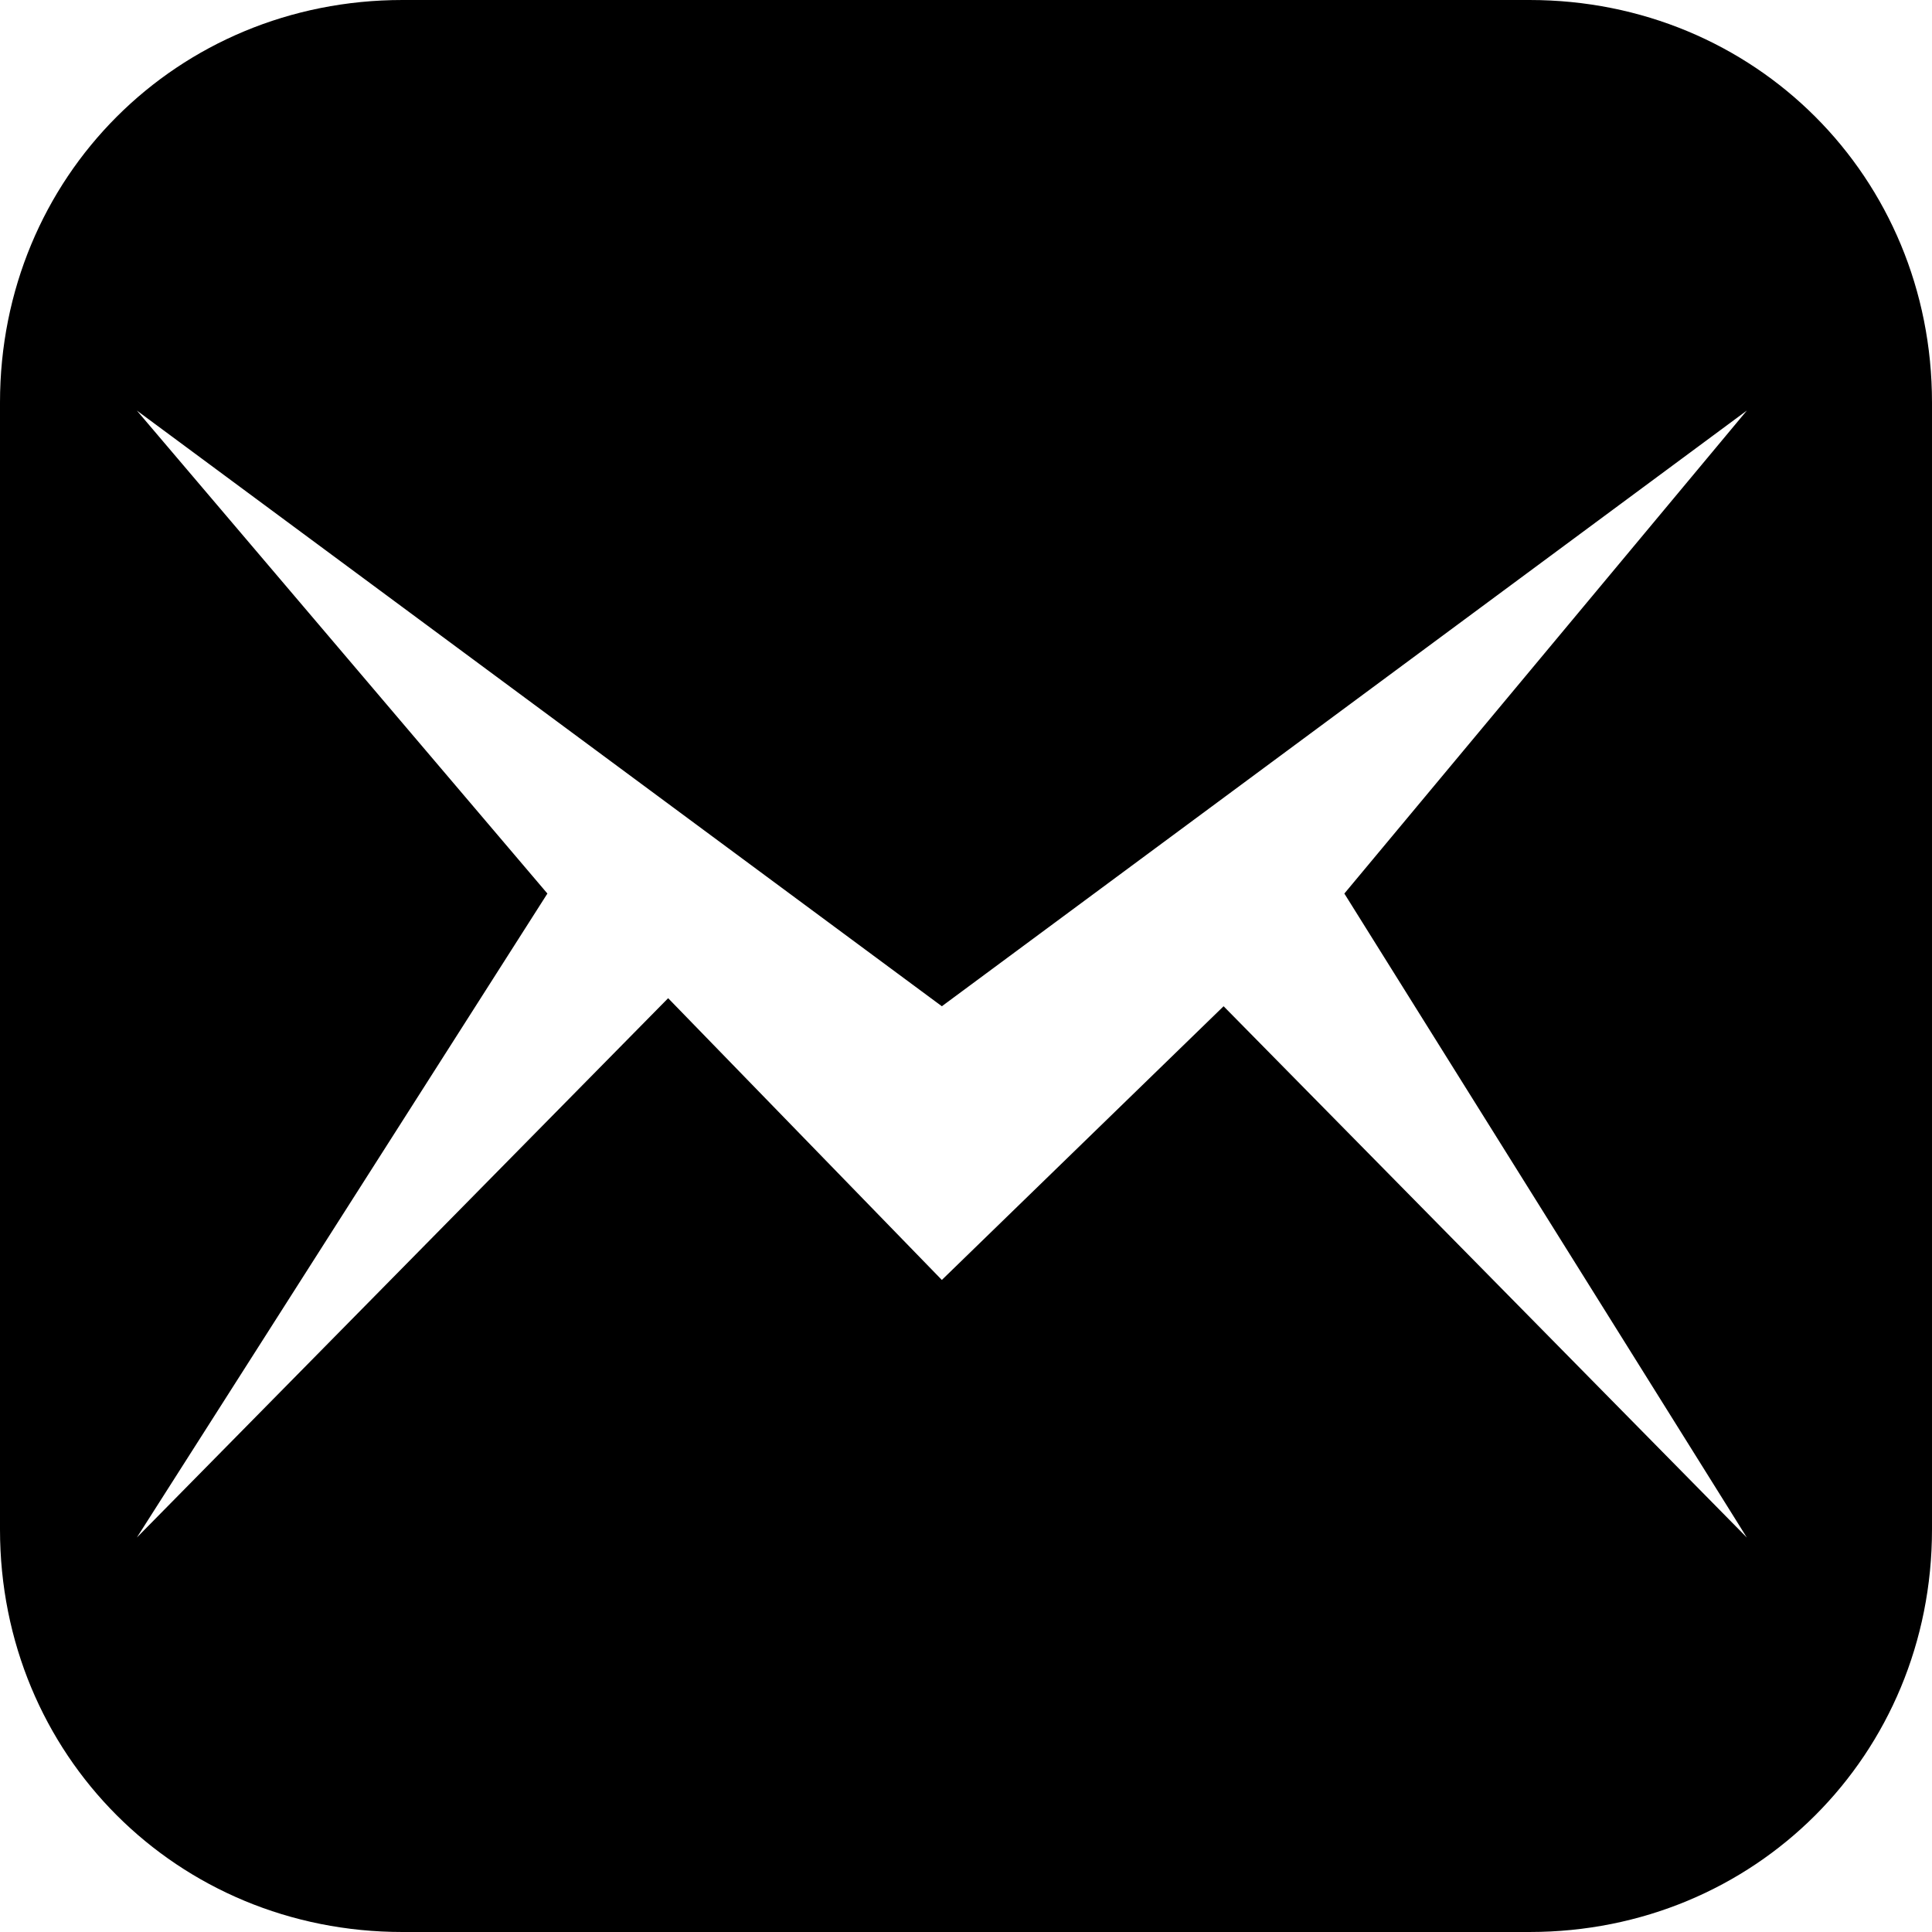 <svg xmlns="http://www.w3.org/2000/svg" viewBox="0 0 24 24"><path d="M5 0h14c2.8 0 5 2.2 5 5v14c0 2.8-2.2 5-5 5H5c-2.8 0-5-2.2-5-5V5c0-2.8 2.2-5 5-5zm10.2 12.5l6.5 6.6-5-8 5-6-10 7.4-10-7.4 5.1 6-5.1 8 6.6-6.7 3.4 3.5 3.5-3.4z" fill-rule="evenodd" clip-rule="evenodd"/></svg>